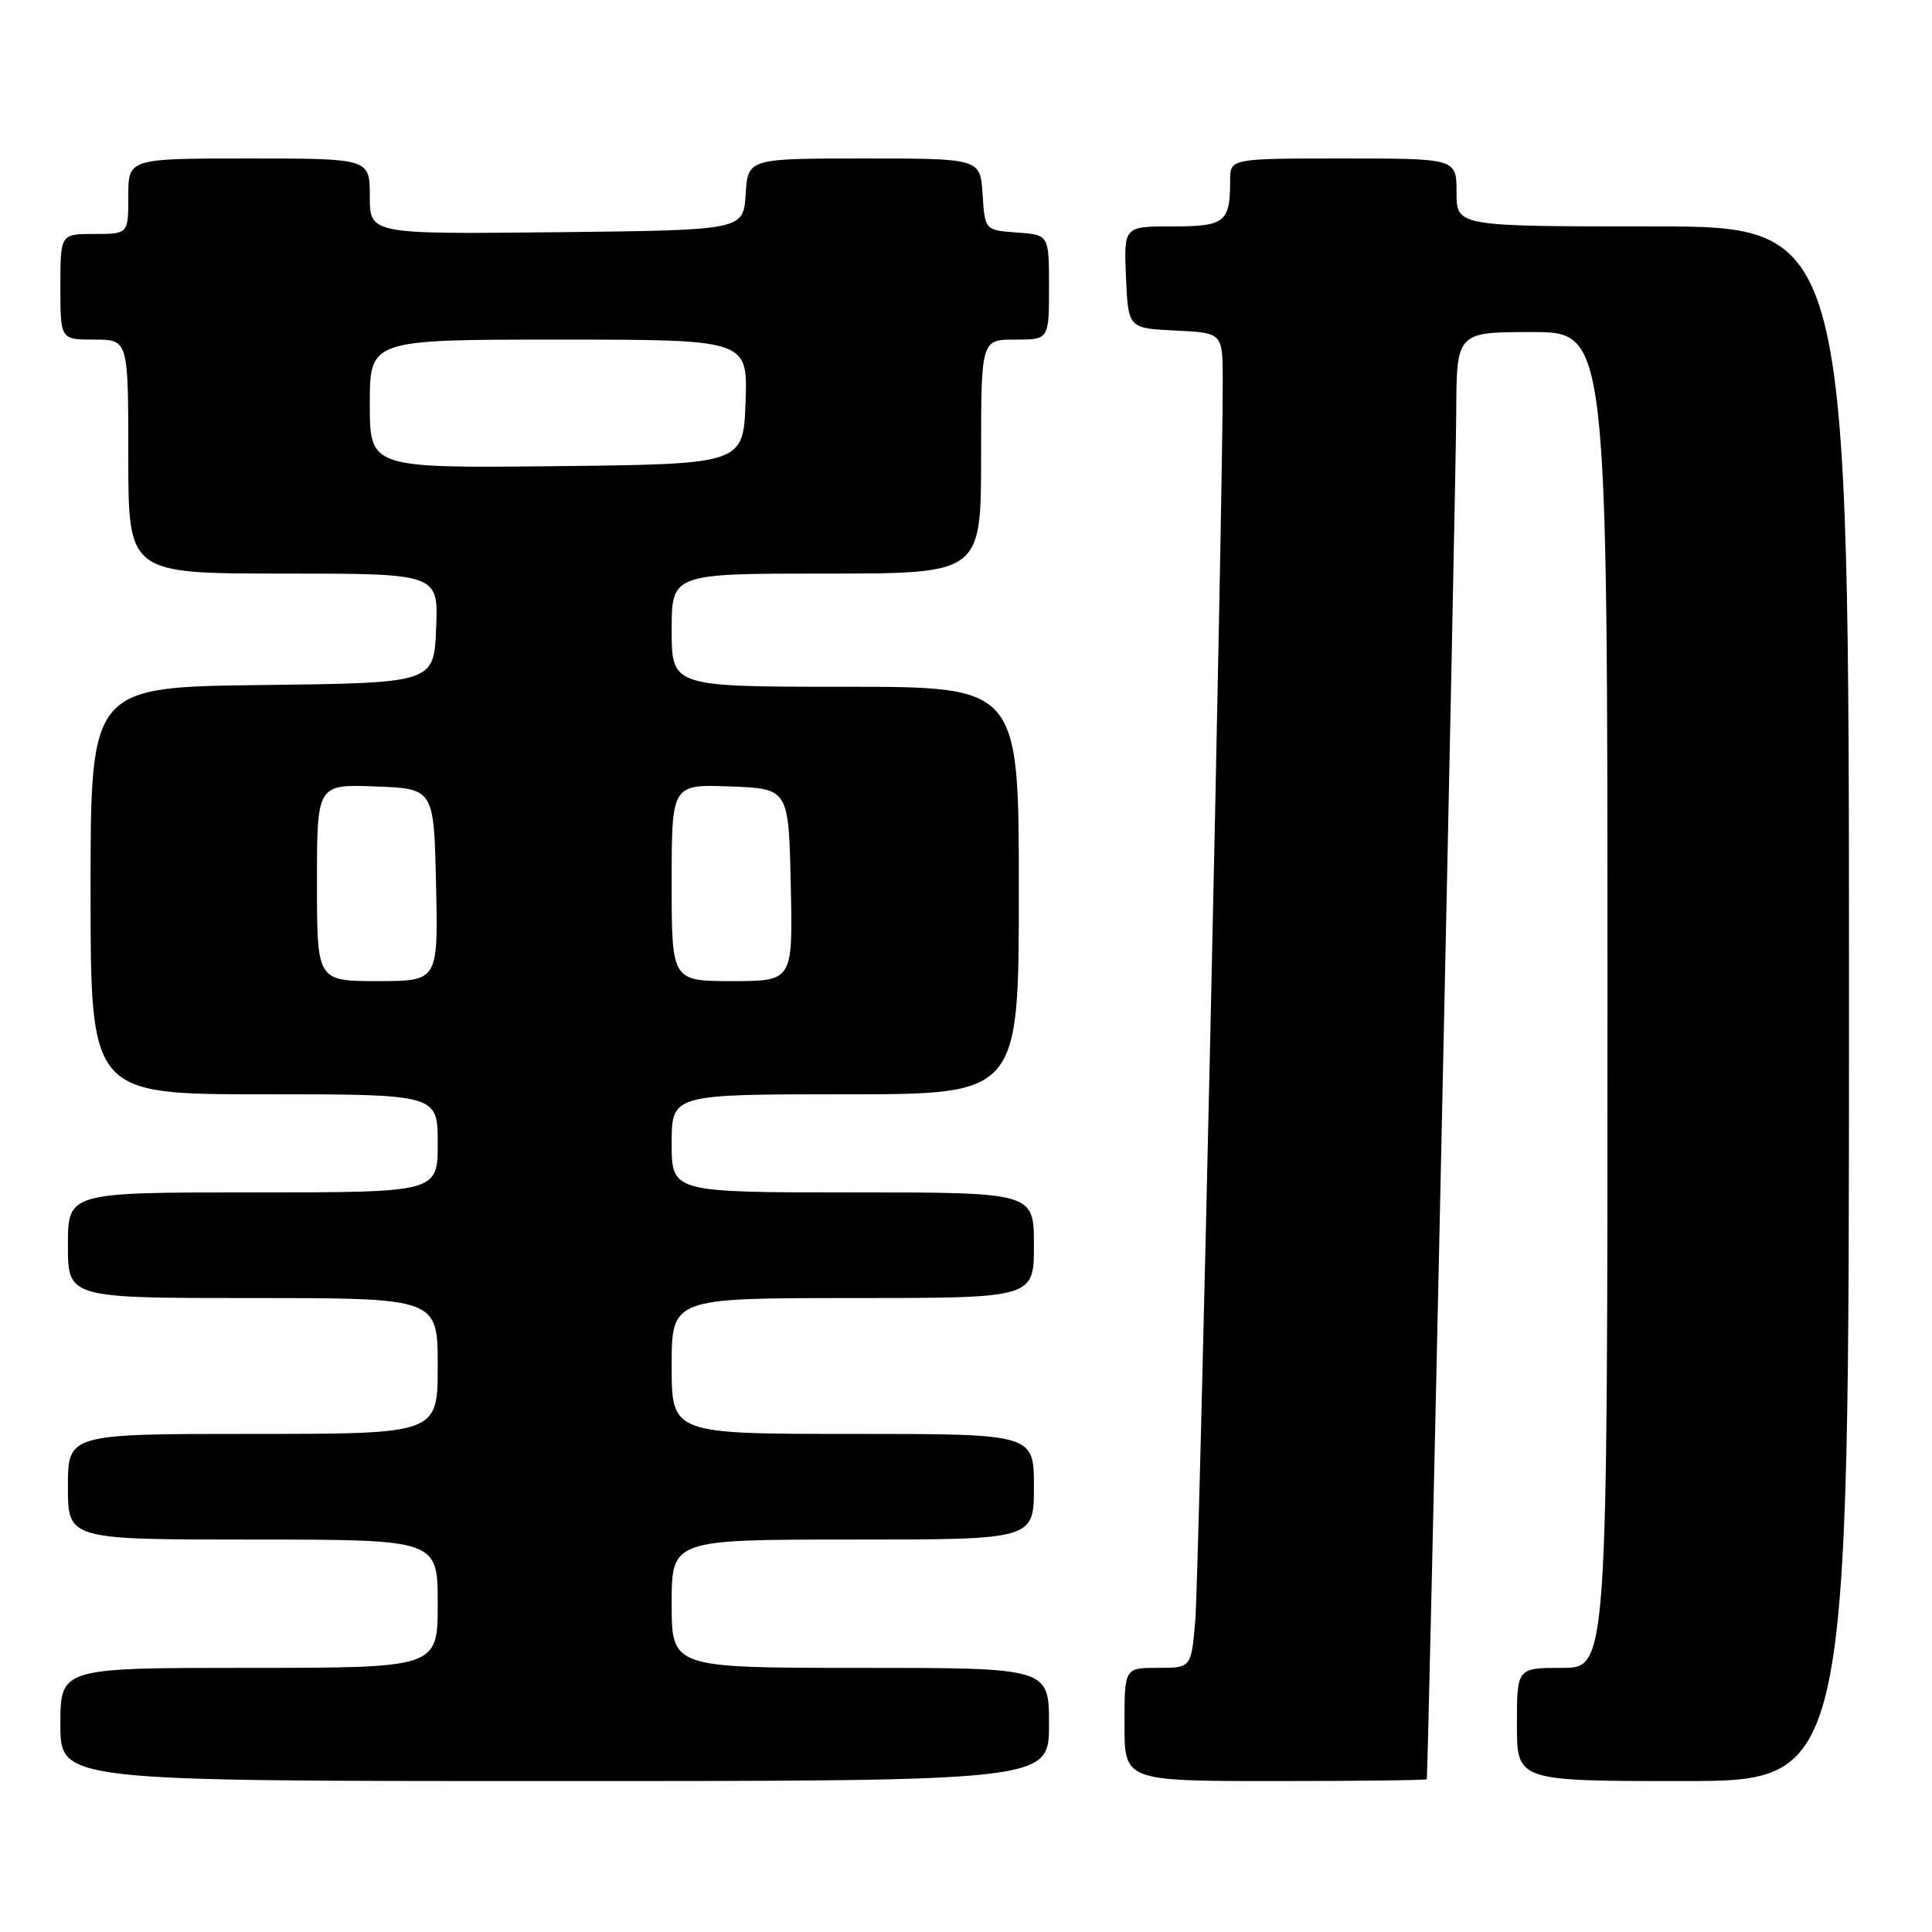 <?xml version="1.0" encoding="UTF-8" standalone="no"?>
<!DOCTYPE svg PUBLIC "-//W3C//DTD SVG 1.1//EN" "http://www.w3.org/Graphics/SVG/1.1/DTD/svg11.dtd" >
<svg xmlns="http://www.w3.org/2000/svg" xmlns:xlink="http://www.w3.org/1999/xlink" version="1.1" viewBox="0 0 256 256">
 <g >
 <path fill="currentColor"
d=" M 139.00 228.50 C 139.00 221.00 139.00 221.00 114.00 221.00 C 89.00 221.00 89.00 221.00 89.00 212.50 C 89.00 204.00 89.00 204.00 113.00 204.00 C 137.00 204.00 137.00 204.00 137.00 197.00 C 137.00 190.00 137.00 190.00 113.00 190.00 C 89.00 190.00 89.00 190.00 89.00 181.00 C 89.00 172.00 89.00 172.00 113.00 172.00 C 137.00 172.00 137.00 172.00 137.00 165.00 C 137.00 158.00 137.00 158.00 113.00 158.00 C 89.00 158.00 89.00 158.00 89.00 151.50 C 89.00 145.00 89.00 145.00 112.00 145.00 C 135.00 145.00 135.00 145.00 135.00 118.00 C 135.00 91.00 135.00 91.00 112.00 91.00 C 89.00 91.00 89.00 91.00 89.00 83.50 C 89.00 76.00 89.00 76.00 109.50 76.00 C 130.00 76.00 130.00 76.00 130.00 60.50 C 130.00 45.00 130.00 45.00 134.50 45.00 C 139.00 45.00 139.00 45.00 139.00 38.06 C 139.00 31.11 139.00 31.11 134.75 30.81 C 130.50 30.50 130.50 30.50 130.20 25.75 C 129.89 21.00 129.89 21.00 114.50 21.00 C 99.11 21.00 99.11 21.00 98.80 25.75 C 98.50 30.50 98.50 30.50 73.75 30.77 C 49.00 31.03 49.00 31.03 49.00 26.02 C 49.00 21.00 49.00 21.00 33.00 21.00 C 17.00 21.00 17.00 21.00 17.00 26.00 C 17.00 31.00 17.00 31.00 12.50 31.00 C 8.00 31.00 8.00 31.00 8.00 38.00 C 8.00 45.00 8.00 45.00 12.50 45.00 C 17.00 45.00 17.00 45.00 17.00 60.50 C 17.00 76.00 17.00 76.00 37.54 76.00 C 58.09 76.00 58.09 76.00 57.79 83.25 C 57.50 90.50 57.50 90.50 34.75 90.77 C 12.00 91.04 12.00 91.04 12.00 118.02 C 12.00 145.00 12.00 145.00 35.00 145.00 C 58.00 145.00 58.00 145.00 58.00 151.50 C 58.00 158.00 58.00 158.00 33.50 158.00 C 9.00 158.00 9.00 158.00 9.00 165.00 C 9.00 172.00 9.00 172.00 33.50 172.00 C 58.00 172.00 58.00 172.00 58.00 181.00 C 58.00 190.00 58.00 190.00 33.50 190.00 C 9.00 190.00 9.00 190.00 9.00 197.00 C 9.00 204.00 9.00 204.00 33.50 204.00 C 58.00 204.00 58.00 204.00 58.00 212.50 C 58.00 221.00 58.00 221.00 33.00 221.00 C 8.00 221.00 8.00 221.00 8.00 228.50 C 8.00 236.00 8.00 236.00 73.50 236.00 C 139.00 236.00 139.00 236.00 139.00 228.50 Z  M 189.06 235.75 C 189.24 235.05 192.92 63.97 192.96 54.75 C 193.00 44.00 193.00 44.00 203.00 44.00 C 213.00 44.00 213.00 44.00 213.00 132.50 C 213.00 221.00 213.00 221.00 207.00 221.00 C 201.00 221.00 201.00 221.00 201.00 228.50 C 201.00 236.00 201.00 236.00 223.00 236.00 C 245.00 236.00 245.00 236.00 245.00 133.00 C 245.00 30.00 245.00 30.00 219.00 30.00 C 193.00 30.00 193.00 30.00 193.00 25.50 C 193.00 21.00 193.00 21.00 178.00 21.00 C 163.00 21.00 163.00 21.00 163.00 23.92 C 163.00 29.47 162.33 30.00 155.35 30.00 C 148.91 30.00 148.91 30.00 149.20 36.75 C 149.50 43.50 149.50 43.50 155.75 43.80 C 162.00 44.10 162.00 44.10 162.02 50.30 C 162.08 64.44 158.87 209.00 158.38 214.75 C 157.84 221.00 157.84 221.00 153.42 221.00 C 149.00 221.00 149.00 221.00 149.00 228.50 C 149.00 236.00 149.00 236.00 169.00 236.00 C 180.00 236.00 189.03 235.89 189.06 235.75 Z  M 42.00 116.96 C 42.00 103.92 42.00 103.92 49.75 104.21 C 57.50 104.50 57.50 104.50 57.78 117.25 C 58.06 130.00 58.06 130.00 50.03 130.00 C 42.00 130.00 42.00 130.00 42.00 116.96 Z  M 89.00 116.96 C 89.00 103.92 89.00 103.92 96.75 104.21 C 104.50 104.50 104.50 104.50 104.78 117.25 C 105.06 130.00 105.06 130.00 97.03 130.00 C 89.00 130.00 89.00 130.00 89.00 116.96 Z  M 49.00 53.52 C 49.00 45.00 49.00 45.00 74.04 45.00 C 99.08 45.00 99.08 45.00 98.79 53.25 C 98.50 61.50 98.50 61.50 73.75 61.77 C 49.00 62.03 49.00 62.03 49.00 53.52 Z "/>
</g>
</svg>